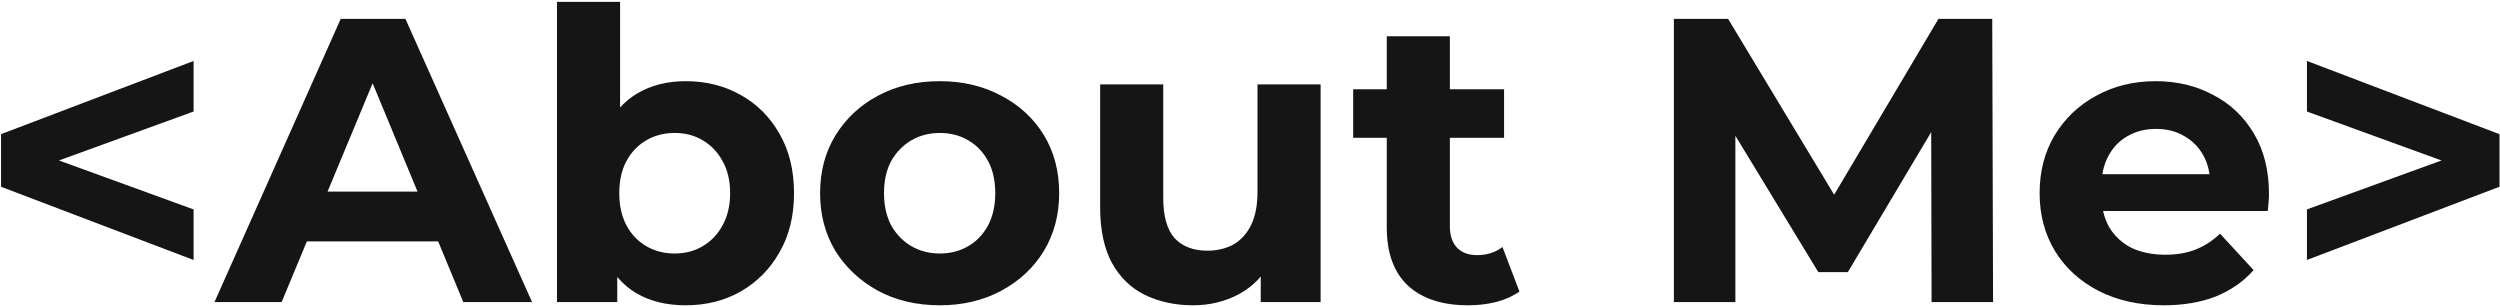 <svg width="927" height="114" viewBox="0 0 927 114" fill="none" xmlns="http://www.w3.org/2000/svg">
<path d="M71.788 96.4L0.388 69.25V49.75L71.788 22.6V41.35L7.438 64.75V54.25L71.788 77.65V96.4ZM79.533 112L126.333 7H150.333L197.283 112H171.783L133.383 19.3H142.983L104.433 112H79.533ZM102.933 89.5L109.383 71.05H163.383L169.983 89.5H102.933ZM254.227 113.2C247.127 113.2 241.027 111.7 235.927 108.7C230.827 105.7 226.927 101.15 224.227 95.05C221.527 88.85 220.177 81.05 220.177 71.65C220.177 62.15 221.577 54.35 224.377 48.25C227.277 42.15 231.277 37.6 236.377 34.6C241.477 31.6 247.427 30.1 254.227 30.1C261.827 30.1 268.627 31.8 274.627 35.2C280.727 38.6 285.527 43.4 289.027 49.6C292.627 55.8 294.427 63.15 294.427 71.65C294.427 80.05 292.627 87.35 289.027 93.55C285.527 99.75 280.727 104.6 274.627 108.1C268.627 111.5 261.827 113.2 254.227 113.2ZM206.527 112V0.7H229.927V47.65L228.427 71.5L228.877 95.5V112H206.527ZM250.177 94C254.077 94 257.527 93.1 260.527 91.3C263.627 89.5 266.077 86.95 267.877 83.65C269.777 80.25 270.727 76.25 270.727 71.65C270.727 66.95 269.777 62.95 267.877 59.65C266.077 56.35 263.627 53.8 260.527 52C257.527 50.2 254.077 49.3 250.177 49.3C246.277 49.3 242.777 50.2 239.677 52C236.577 53.8 234.127 56.35 232.327 59.65C230.527 62.95 229.627 66.95 229.627 71.65C229.627 76.25 230.527 80.25 232.327 83.65C234.127 86.95 236.577 89.5 239.677 91.3C242.777 93.1 246.277 94 250.177 94ZM348.491 113.2C339.891 113.2 332.241 111.4 325.541 107.8C318.941 104.2 313.691 99.3 309.791 93.1C305.991 86.8 304.091 79.65 304.091 71.65C304.091 63.55 305.991 56.4 309.791 50.2C313.691 43.9 318.941 39 325.541 35.5C332.241 31.9 339.891 30.1 348.491 30.1C356.991 30.1 364.591 31.9 371.291 35.5C377.991 39 383.241 43.85 387.041 50.05C390.841 56.25 392.741 63.45 392.741 71.65C392.741 79.65 390.841 86.8 387.041 93.1C383.241 99.3 377.991 104.2 371.291 107.8C364.591 111.4 356.991 113.2 348.491 113.2ZM348.491 94C352.391 94 355.891 93.1 358.991 91.3C362.091 89.5 364.541 86.95 366.341 83.65C368.141 80.25 369.041 76.25 369.041 71.65C369.041 66.95 368.141 62.95 366.341 59.65C364.541 56.35 362.091 53.8 358.991 52C355.891 50.2 352.391 49.3 348.491 49.3C344.591 49.3 341.091 50.2 337.991 52C334.891 53.8 332.391 56.35 330.491 59.65C328.691 62.95 327.791 66.95 327.791 71.65C327.791 76.25 328.691 80.25 330.491 83.65C332.391 86.95 334.891 89.5 337.991 91.3C341.091 93.1 344.591 94 348.491 94ZM442.432 113.2C435.732 113.2 429.732 111.9 424.432 109.3C419.232 106.7 415.182 102.75 412.282 97.45C409.382 92.05 407.932 85.2 407.932 76.9V31.3H431.332V73.45C431.332 80.15 432.732 85.1 435.532 88.3C438.432 91.4 442.482 92.95 447.682 92.95C451.282 92.95 454.482 92.2 457.282 90.7C460.082 89.1 462.282 86.7 463.882 83.5C465.482 80.2 466.282 76.1 466.282 71.2V31.3H489.682V112H467.482V89.8L471.532 96.25C468.832 101.85 464.832 106.1 459.532 109C454.332 111.8 448.632 113.2 442.432 113.2ZM544.361 113.2C534.861 113.2 527.461 110.8 522.161 106C516.861 101.1 514.211 93.85 514.211 84.25V13.45H537.611V83.95C537.611 87.35 538.511 90 540.311 91.9C542.111 93.7 544.561 94.6 547.661 94.6C551.361 94.6 554.511 93.6 557.111 91.6L563.411 108.1C561.011 109.8 558.111 111.1 554.711 112C551.411 112.8 547.961 113.2 544.361 113.2ZM501.761 51.1V33.1H557.711V51.1H501.761ZM620.677 112V7H640.777L685.477 81.1H674.827L718.777 7H738.727L739.027 112H716.227L716.077 41.95H720.277L685.177 100.9H674.227L638.377 41.95H643.477V112H620.677ZM802.338 113.2C793.138 113.2 785.038 111.4 778.038 107.8C771.138 104.2 765.788 99.3 761.988 93.1C758.188 86.8 756.288 79.65 756.288 71.65C756.288 63.55 758.138 56.4 761.838 50.2C765.638 43.9 770.788 39 777.288 35.5C783.788 31.9 791.138 30.1 799.338 30.1C807.238 30.1 814.338 31.8 820.638 35.2C827.038 38.5 832.088 43.3 835.788 49.6C839.488 55.8 841.338 63.25 841.338 71.95C841.338 72.85 841.288 73.9 841.188 75.1C841.088 76.2 840.988 77.25 840.888 78.25H775.338V64.6H828.588L819.588 68.65C819.588 64.45 818.738 60.8 817.038 57.7C815.338 54.6 812.988 52.2 809.988 50.5C806.988 48.7 803.488 47.8 799.488 47.8C795.488 47.8 791.938 48.7 788.838 50.5C785.838 52.2 783.488 54.65 781.788 57.85C780.088 60.95 779.238 64.65 779.238 68.95V72.55C779.238 76.95 780.188 80.85 782.088 84.25C784.088 87.55 786.838 90.1 790.338 91.9C793.938 93.6 798.138 94.45 802.938 94.45C807.238 94.45 810.988 93.8 814.188 92.5C817.488 91.2 820.488 89.25 823.188 86.65L835.638 100.15C831.938 104.35 827.288 107.6 821.688 109.9C816.088 112.1 809.638 113.2 802.338 113.2ZM855.417 96.4V77.65L919.767 54.25V64.75L855.417 41.35V22.6L926.817 49.75V69.25L855.417 96.4Z" fill="#151515"/>
</svg>
